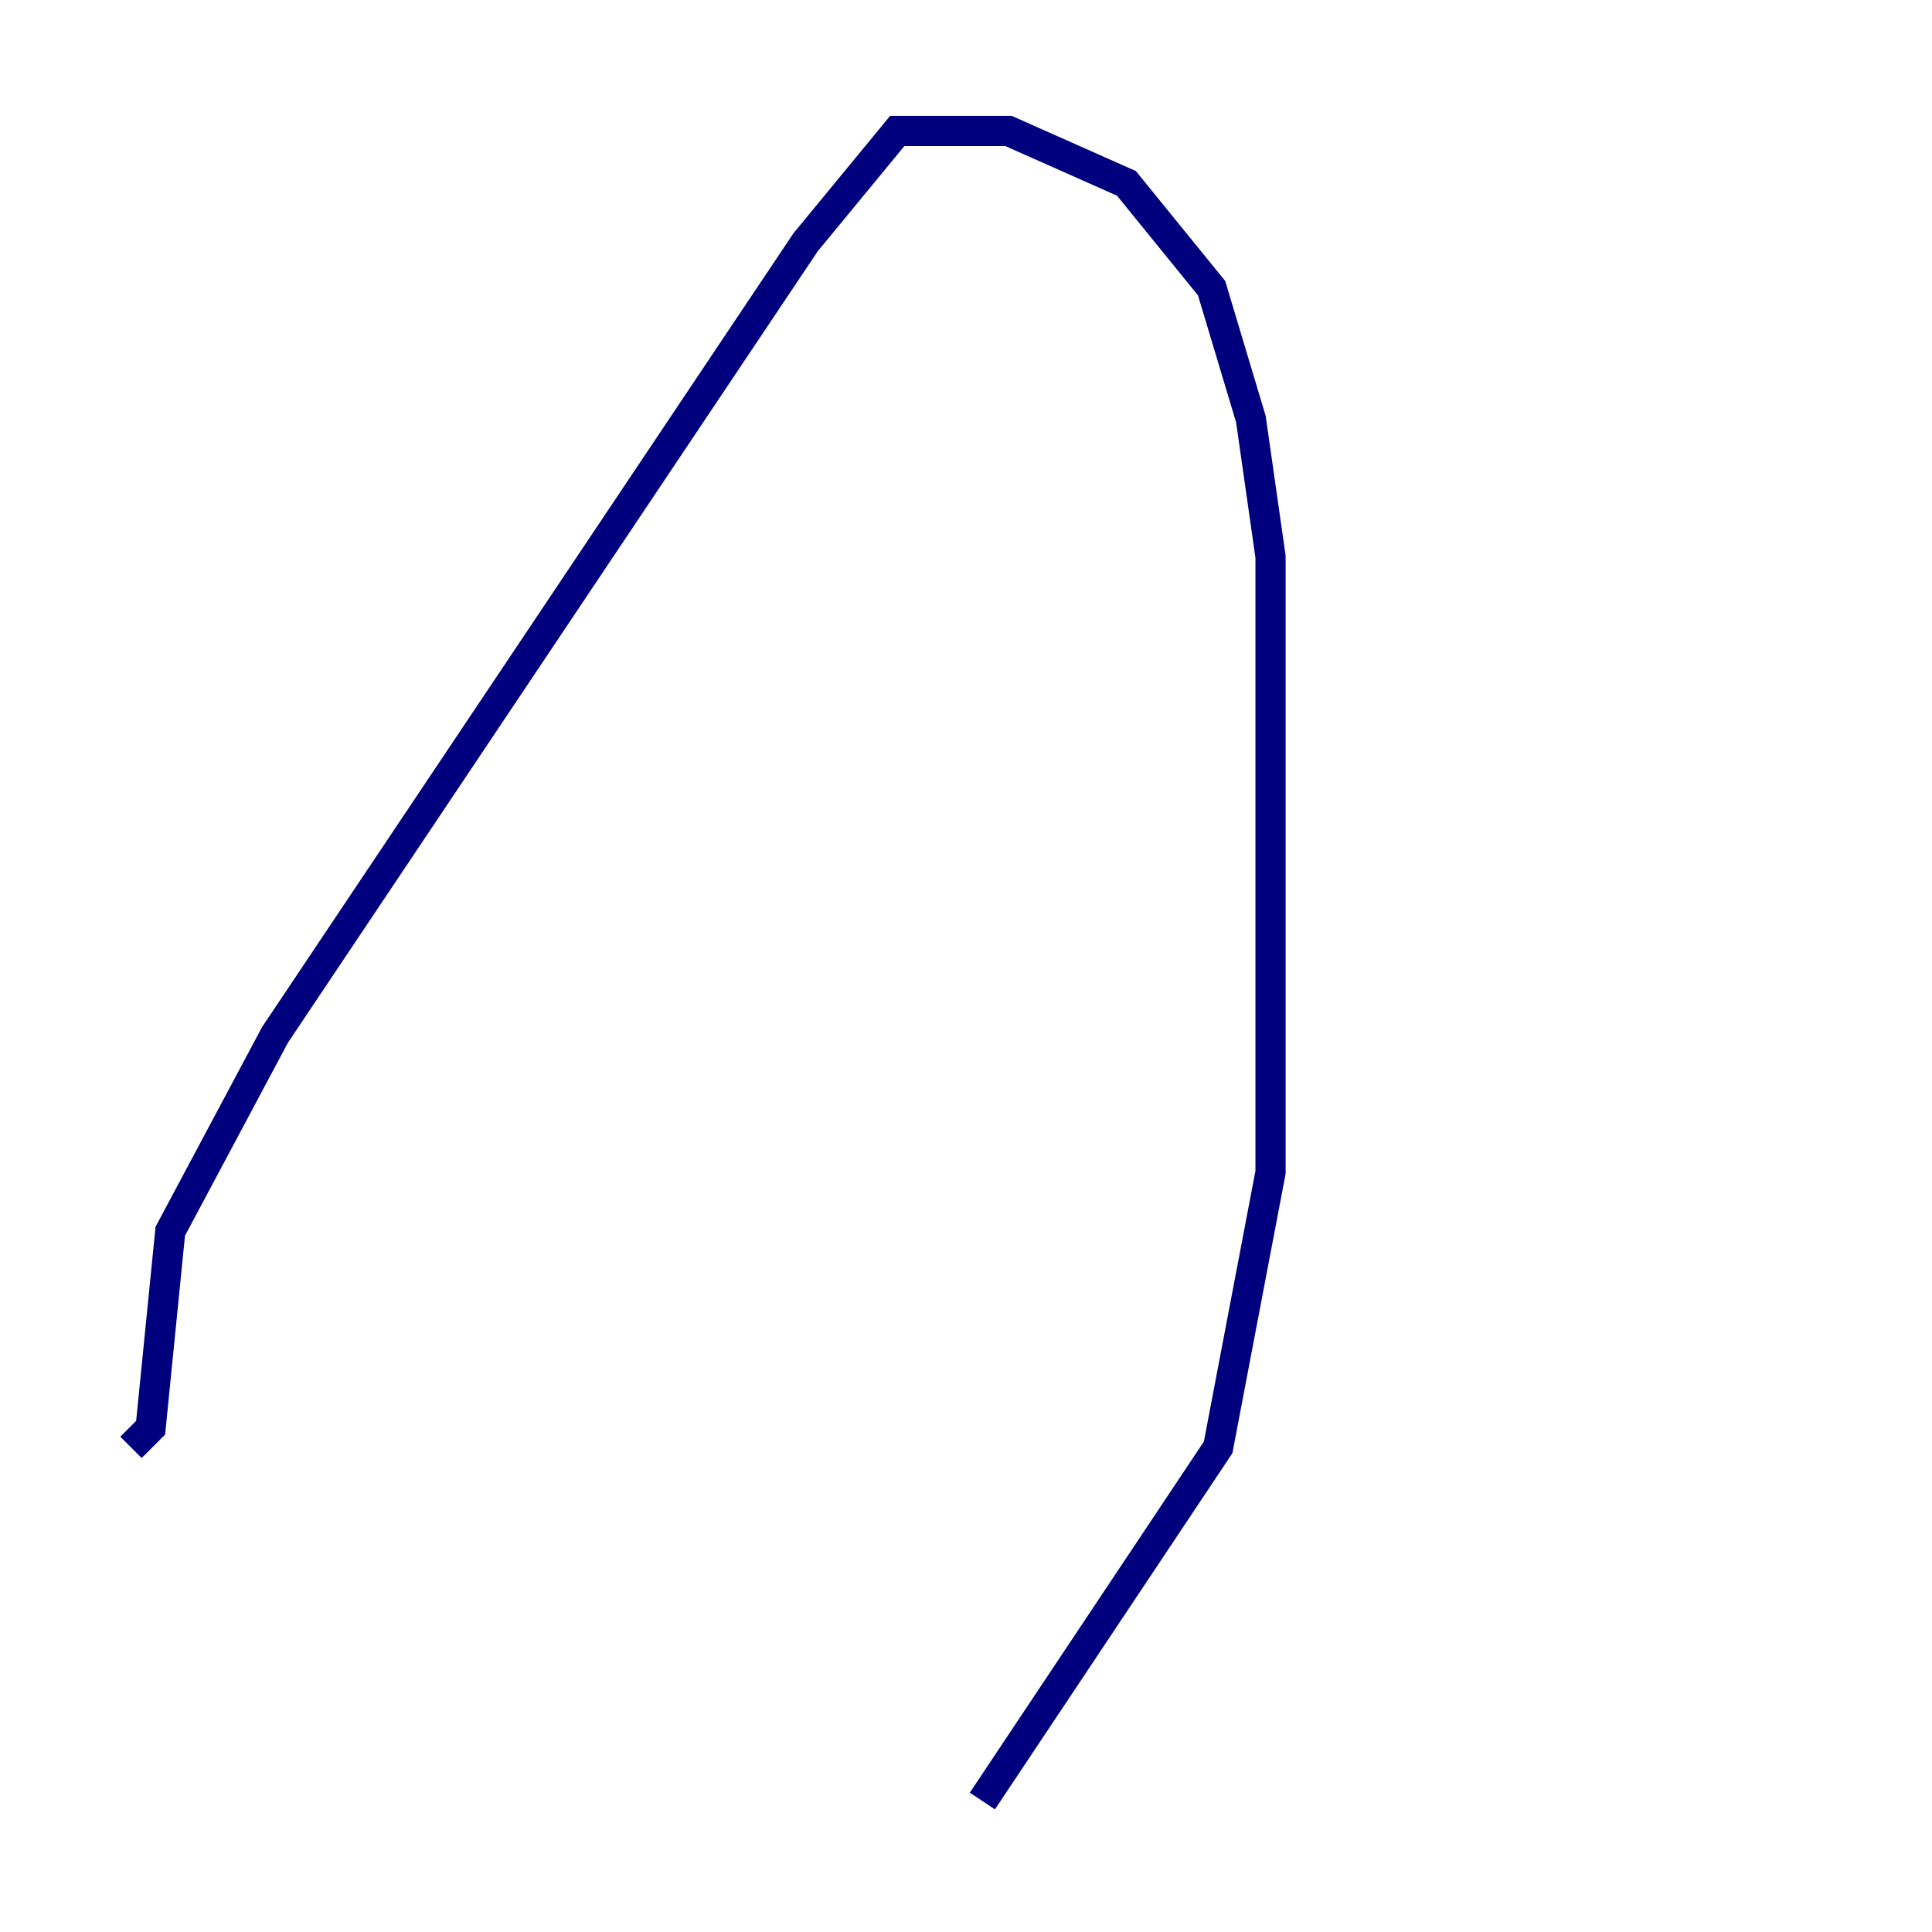 <?xml version="1.0" encoding="utf-8" ?>
<svg baseProfile="tiny" height="128" version="1.2" viewBox="0,0,128,128" width="128" xmlns="http://www.w3.org/2000/svg" xmlns:ev="http://www.w3.org/2001/xml-events" xmlns:xlink="http://www.w3.org/1999/xlink"><defs /><polyline fill="none" points="65.085,119.322 80.705,95.891 84.176,77.668 84.176,36.881 82.875,27.77 80.271,19.091 74.63,12.149 66.82,8.678 59.444,8.678 53.37,16.054 18.224,68.556 11.281,81.573 9.98,94.59 8.678,95.891" stroke="#00007f" stroke-width="2" /></svg>